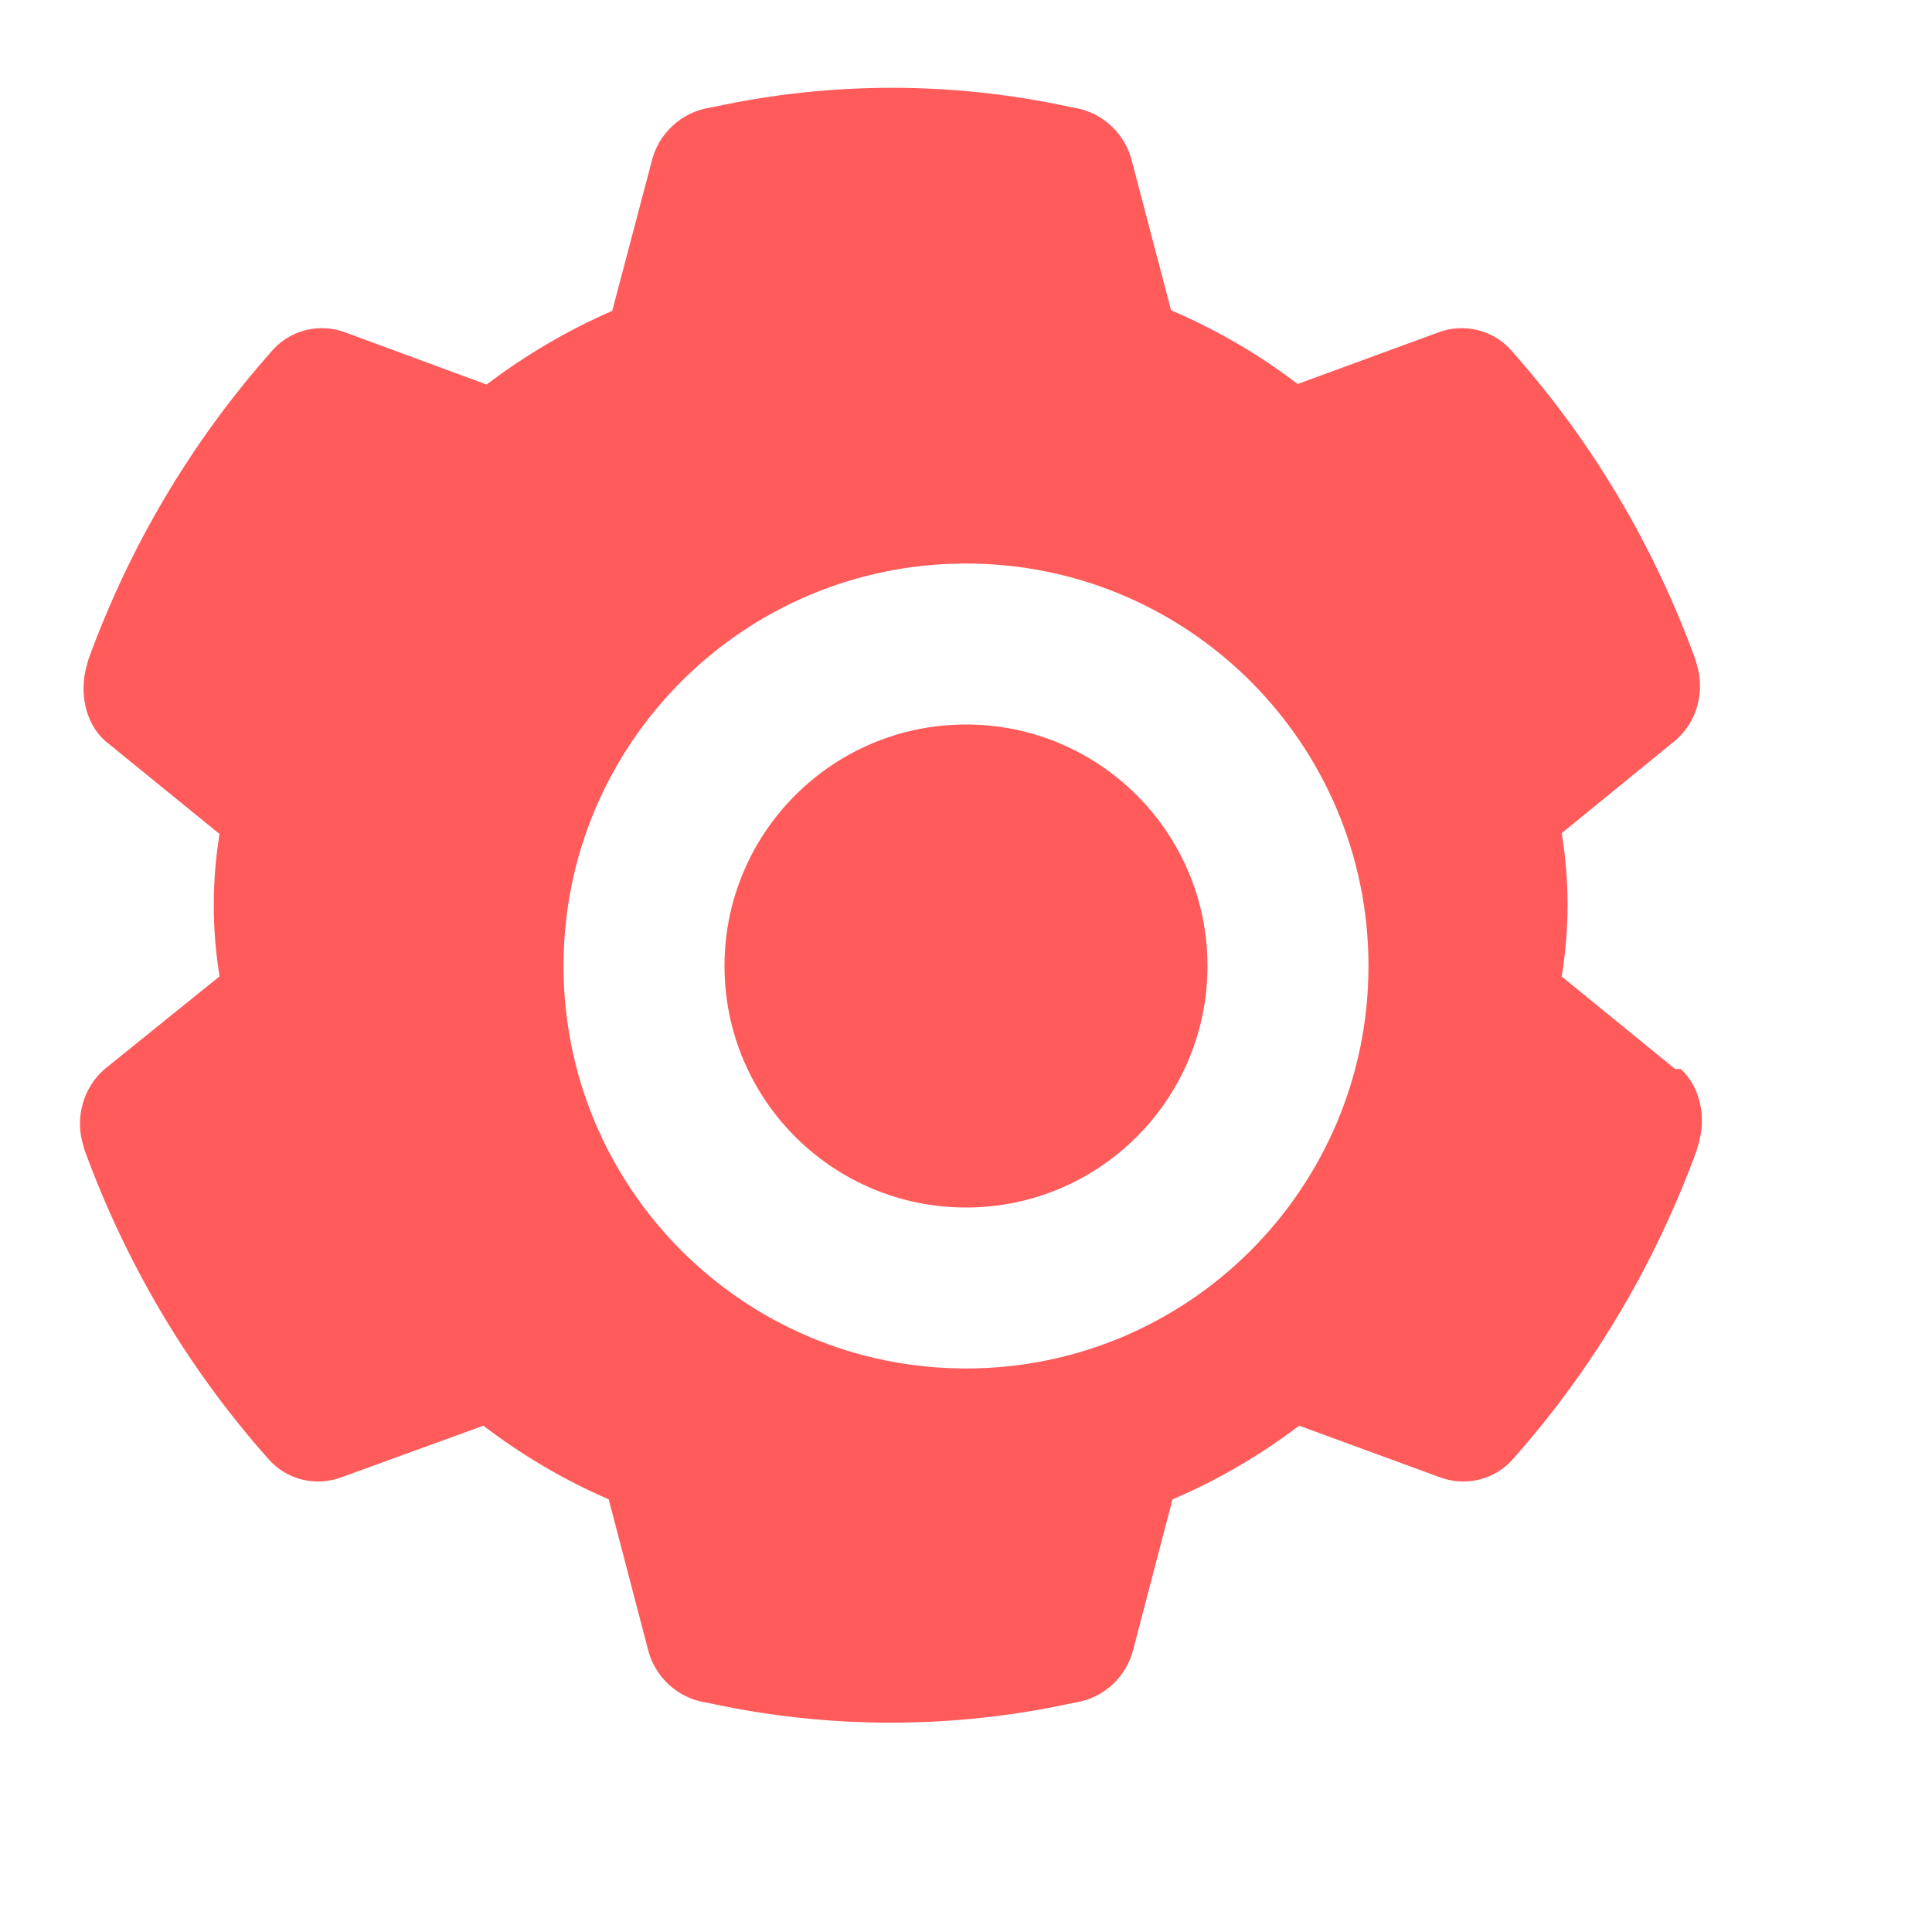 <svg width="28" height="28" viewBox="0 0 28 28" fill="none" xmlns="http://www.w3.org/2000/svg">
<path d="M14 17.5C15.933 17.5 17.5 15.933 17.5 14C17.5 12.067 15.933 10.5 14 10.5C12.067 10.5 10.5 12.067 10.5 14C10.5 15.933 12.067 17.5 14 17.5Z" fill="#FF5B5B"/>
<path d="M24.278 15.493L22.633 14.152C22.747 13.463 22.747 12.763 22.633 12.075L24.278 10.733C24.431 10.604 24.542 10.429 24.598 10.232C24.653 10.034 24.651 9.825 24.591 9.629L24.57 9.555C23.978 7.927 23.091 6.428 21.958 5.142L21.898 5.073C21.77 4.93 21.601 4.829 21.413 4.783C21.225 4.738 21.028 4.749 20.847 4.817L18.807 5.565C18.241 5.134 17.625 4.775 16.972 4.497L16.407 2.345C16.359 2.145 16.255 1.965 16.106 1.826C15.958 1.687 15.772 1.595 15.572 1.562L15.493 1.547C13.801 1.181 12.049 1.181 10.357 1.547L10.278 1.562C10.078 1.595 9.892 1.687 9.744 1.826C9.595 1.965 9.491 2.145 9.443 2.345L8.873 4.505C8.226 4.787 7.614 5.147 7.052 5.573L5.003 4.817C4.822 4.749 4.625 4.738 4.437 4.783C4.249 4.829 4.08 4.93 3.952 5.073L3.892 5.142C2.76 6.429 1.874 7.928 1.282 9.555L1.262 9.629C1.141 10.033 1.237 10.478 1.518 10.733L3.182 12.087C3.07 12.77 3.07 13.466 3.182 14.15L1.518 15.493C1.366 15.623 1.255 15.798 1.199 15.995C1.143 16.192 1.146 16.401 1.206 16.598L1.227 16.672C1.821 18.295 2.696 19.787 3.837 21.085L3.897 21.153C4.025 21.297 4.194 21.398 4.382 21.444C4.57 21.489 4.767 21.477 4.948 21.41L7.005 20.662C7.564 21.089 8.174 21.449 8.822 21.73L9.387 23.89C9.434 24.09 9.539 24.27 9.687 24.409C9.836 24.548 10.021 24.64 10.222 24.673L10.3 24.688C12.019 25.059 13.796 25.059 15.515 24.688L15.593 24.673C15.794 24.64 15.979 24.548 16.128 24.409C16.276 24.27 16.381 24.09 16.428 23.89L16.993 21.73C17.646 21.452 18.262 21.092 18.828 20.662L20.868 21.41C21.049 21.477 21.247 21.489 21.435 21.444C21.623 21.398 21.792 21.297 21.92 21.153L21.98 21.085C23.12 19.787 23.995 18.295 24.59 16.672L24.61 16.598C24.737 16.193 24.64 15.748 24.358 15.493H24.278ZM14 19.833C10.778 19.833 8.167 17.222 8.167 14C8.167 10.778 10.778 8.167 14 8.167C17.222 8.167 19.833 10.778 19.833 14C19.833 17.222 17.222 19.833 14 19.833Z" fill="#FF5B5B"/>
</svg>

